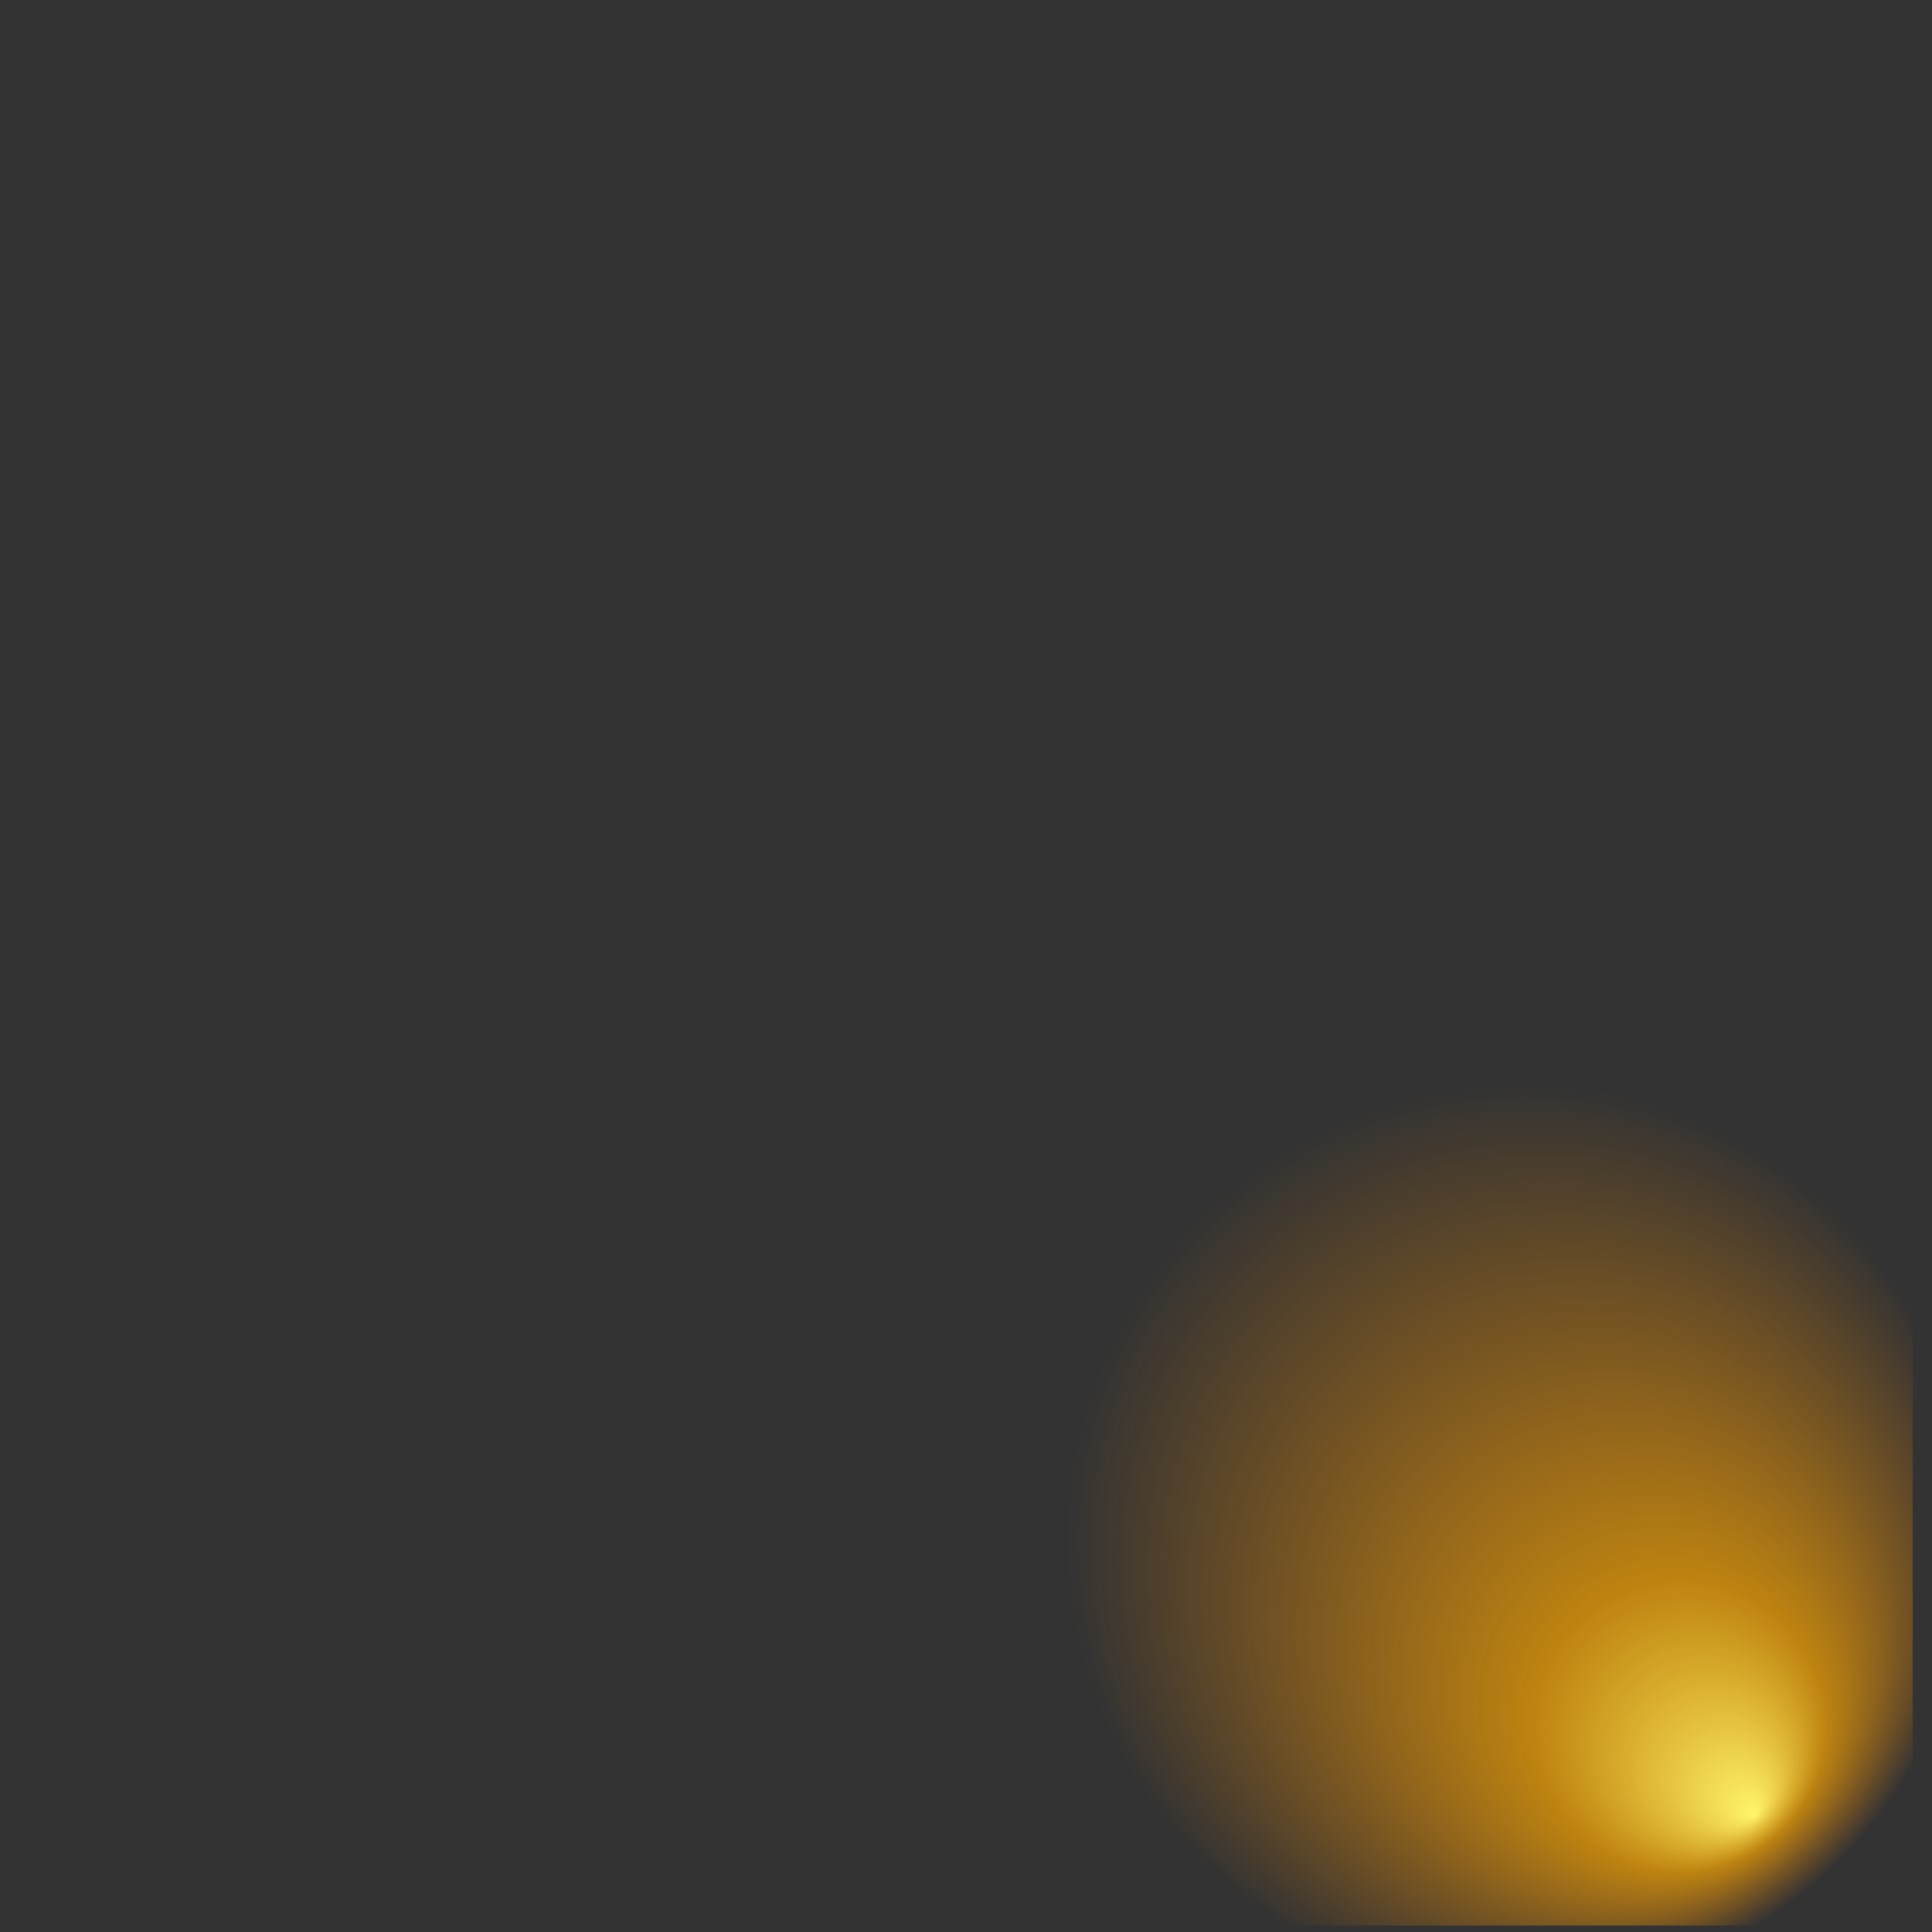 <?xml version="1.0" encoding="UTF-8" standalone="no"?>
<svg xmlns:xlink="http://www.w3.org/1999/xlink" height="59.3px" width="59.3px" xmlns="http://www.w3.org/2000/svg">
  <rect width="100%" height="100%" fill="#333333" stroke="none"/>
  <g transform="matrix(1.0, 0.0, 0.0, 1.0, -3.0, -1.5)">
    <path d="M3.0 1.5 L3.0 60.8 6.45 60.6 6.45 8.65 62.3 8.85 62.3 1.5 3.0 1.5" fill="url(#gradient0)" fill-rule="evenodd" stroke="none">
      <animate attributeName="d" dur="2s" repeatCount="indefinite" values="M3.0 1.5 L3.0 60.8 6.45 60.6 6.45 8.65 62.3 8.85 62.3 1.5 3.0 1.5;M3.0 1.5 L3.0 60.8 6.45 60.6 6.45 8.65 62.3 8.85 62.3 1.5 3.0 1.5"/>
    </path>
    <path d="M6.45 8.65 Q6.45 34.65 7.05 60.6 L61.7 60.6 61.7 8.65 6.45 8.65" fill="url(#gradient1)" fill-rule="evenodd" stroke="none">
      <animate attributeName="d" dur="2s" repeatCount="indefinite" values="M6.45 8.65 Q6.45 34.65 7.05 60.6 L61.7 60.6 61.7 8.65 6.45 8.65;M6.45 8.65 Q6.45 34.65 7.05 60.6 L61.7 60.6 61.7 8.65 6.45 8.65"/>
    </path>
    <path d="M3.0 1.5 L62.3 1.5 62.3 8.85 6.45 8.65 6.45 60.6 3.0 60.8 3.0 1.5 M6.45 8.65 L61.7 8.65 61.7 60.6 7.05 60.6 Q6.45 34.65 6.45 8.65" fill="none" stroke="#000000" stroke-linecap="round" stroke-linejoin="round" stroke-opacity="0.0" stroke-width="1.0">
      <animate attributeName="stroke" dur="2s" repeatCount="indefinite" values="#000000;#000001"/>
      <animate attributeName="stroke-width" dur="2s" repeatCount="indefinite" values="0.0;0.0"/>
      <animate attributeName="fill-opacity" dur="2s" repeatCount="indefinite" values="0.0;0.0"/>
      <animate attributeName="d" dur="2s" repeatCount="indefinite" values="M3.0 1.5 L62.3 1.5 62.3 8.85 6.45 8.65 6.45 60.6 3.0 60.8 3.0 1.5 M6.45 8.65 L61.7 8.65 61.7 60.6 7.05 60.6 Q6.45 34.65 6.45 8.65;M3.0 1.5 L62.3 1.5 62.3 8.85 6.45 8.65 6.45 60.6 3.0 60.8 3.0 1.5 M6.45 8.65 L61.7 8.65 61.7 60.6 7.05 60.6 Q6.45 34.65 6.45 8.65"/>
    </path>
  </g>
  <defs>
    <radialGradient cx="0" cy="0" fx="656.0" fy="0" gradientTransform="matrix(0.011, 0.013, -0.013, 0.011, 50.25, 48.9)" gradientUnits="userSpaceOnUse" id="gradient0" r="819.2" spreadMethod="pad">
      <animateTransform additive="replace" attributeName="gradientTransform" dur="2s" from="1" repeatCount="indefinite" to="1" type="scale"/>
      <animateTransform additive="sum" attributeName="gradientTransform" dur="2s" from="50.25 48.9" repeatCount="indefinite" to="49.55 64.45" type="translate"/>
      <animateTransform additive="sum" attributeName="gradientTransform" dur="2s" from="50.155" repeatCount="indefinite" to="-46.63" type="rotate"/>
      <animateTransform additive="sum" attributeName="gradientTransform" dur="2s" from="0.017 0.017" repeatCount="indefinite" to="0.017 0.017" type="scale"/>
      <animateTransform additive="sum" attributeName="gradientTransform" dur="2s" from="0.0" repeatCount="indefinite" to="0.0" type="skewX"/>
      <stop offset="0.0" stop-color="#fff569">
        <animate attributeName="offset" dur="2s" repeatCount="indefinite" values="0.0;0.0"/>
        <animate attributeName="stop-color" dur="2s" repeatCount="indefinite" values="#fff569;#fff56a"/>
        <animate attributeName="stop-opacity" dur="2s" repeatCount="indefinite" values="1.0;1.0"/>
      </stop>
      <stop offset="0.325" stop-color="#ffa900" stop-opacity="0.675">
        <animate attributeName="offset" dur="2s" repeatCount="indefinite" values="0.325;0.325"/>
        <animate attributeName="stop-color" dur="2s" repeatCount="indefinite" values="#ffa900;#ffa901"/>
        <animate attributeName="stop-opacity" dur="2s" repeatCount="indefinite" values="0.675;0.675"/>
      </stop>
      <stop offset="1.0" stop-color="#ff8c00" stop-opacity="0.0">
        <animate attributeName="offset" dur="2s" repeatCount="indefinite" values="1.0;1.0"/>
        <animate attributeName="stop-color" dur="2s" repeatCount="indefinite" values="#ff8c00;#ff8c01"/>
        <animate attributeName="stop-opacity" dur="2s" repeatCount="indefinite" values="0.0;0.0"/>
      </stop>
    </radialGradient>
    <radialGradient cx="0" cy="0" fx="656.0" fy="0" gradientTransform="matrix(0.011, 0.013, -0.013, 0.011, 49.65, 48.7)" gradientUnits="userSpaceOnUse" id="gradient1" r="819.2" spreadMethod="pad">
      <animateTransform additive="replace" attributeName="gradientTransform" dur="2s" from="1" repeatCount="indefinite" to="1" type="scale"/>
      <animateTransform additive="sum" attributeName="gradientTransform" dur="2s" from="49.65 48.7" repeatCount="indefinite" to="48.95 64.25" type="translate"/>
      <animateTransform additive="sum" attributeName="gradientTransform" dur="2s" from="50.155" repeatCount="indefinite" to="-46.63" type="rotate"/>
      <animateTransform additive="sum" attributeName="gradientTransform" dur="2s" from="0.017 0.017" repeatCount="indefinite" to="0.017 0.017" type="scale"/>
      <animateTransform additive="sum" attributeName="gradientTransform" dur="2s" from="0.0" repeatCount="indefinite" to="0.0" type="skewX"/>
      <stop offset="0.0" stop-color="#fff569">
        <animate attributeName="offset" dur="2s" repeatCount="indefinite" values="0.0;0.0"/>
        <animate attributeName="stop-color" dur="2s" repeatCount="indefinite" values="#fff569;#fff56a"/>
        <animate attributeName="stop-opacity" dur="2s" repeatCount="indefinite" values="1.0;1.0"/>
      </stop>
      <stop offset="0.325" stop-color="#ffa900" stop-opacity="0.675">
        <animate attributeName="offset" dur="2s" repeatCount="indefinite" values="0.325;0.325"/>
        <animate attributeName="stop-color" dur="2s" repeatCount="indefinite" values="#ffa900;#ffa901"/>
        <animate attributeName="stop-opacity" dur="2s" repeatCount="indefinite" values="0.675;0.675"/>
      </stop>
      <stop offset="1.0" stop-color="#ff8c00" stop-opacity="0.0">
        <animate attributeName="offset" dur="2s" repeatCount="indefinite" values="1.0;1.0"/>
        <animate attributeName="stop-color" dur="2s" repeatCount="indefinite" values="#ff8c00;#ff8c01"/>
        <animate attributeName="stop-opacity" dur="2s" repeatCount="indefinite" values="0.0;0.0"/>
      </stop>
    </radialGradient>
  </defs>
</svg>
